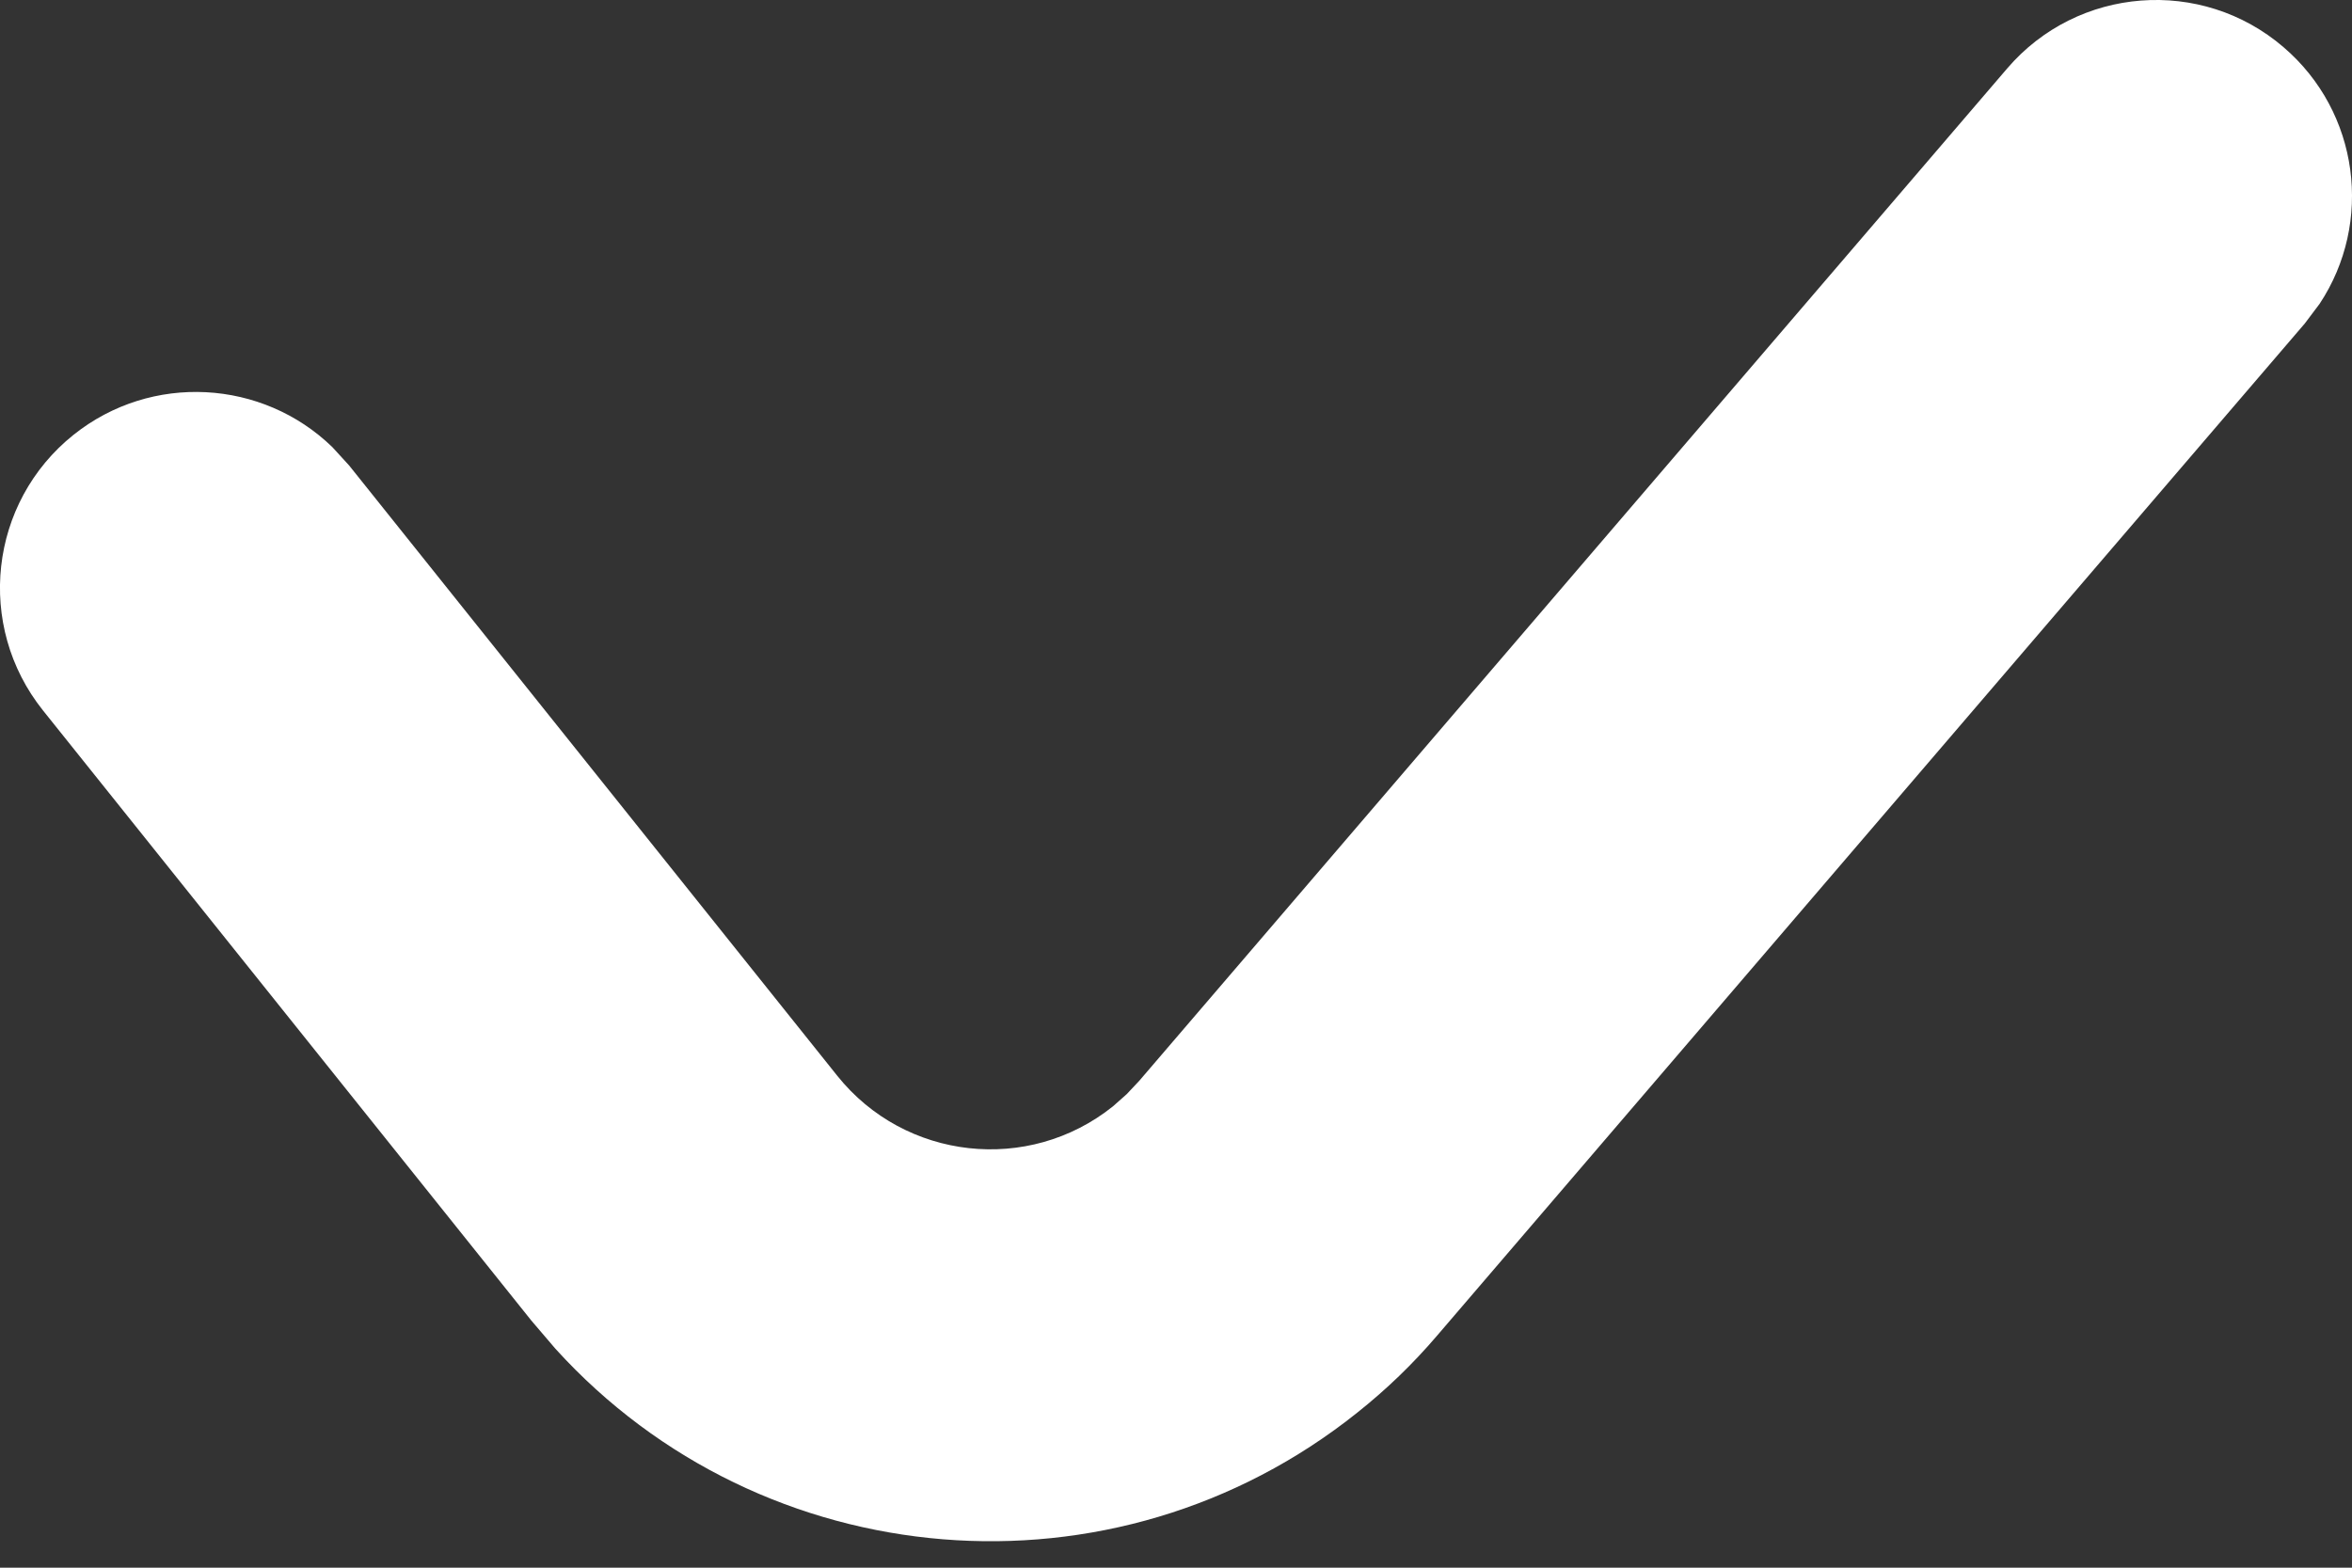 <svg width="12" height="8" viewBox="0 0 12 8" fill="none" xmlns="http://www.w3.org/2000/svg">
<rect x="0" y="0" width="12" height="8" fill="#333333" stroke="none"/>
<path fill-rule="evenodd" clip-rule="evenodd" d="M10.241 0.349C10.6 -0.07 11.232 -0.119 11.651 0.241C12.038 0.573 12.109 1.136 11.835 1.55L11.759 1.651L7.331 6.817C7.209 6.96 7.074 7.09 6.927 7.207C5.683 8.203 3.89 8.047 2.834 6.883L2.711 6.739L0.219 3.625C-0.126 3.193 -0.056 2.564 0.375 2.219C0.773 1.901 1.34 1.936 1.696 2.282L1.781 2.375L4.272 5.49C4.617 5.921 5.247 5.991 5.678 5.646L5.748 5.584L5.812 5.516L10.241 0.349Z" fill="white"/>
</svg>
